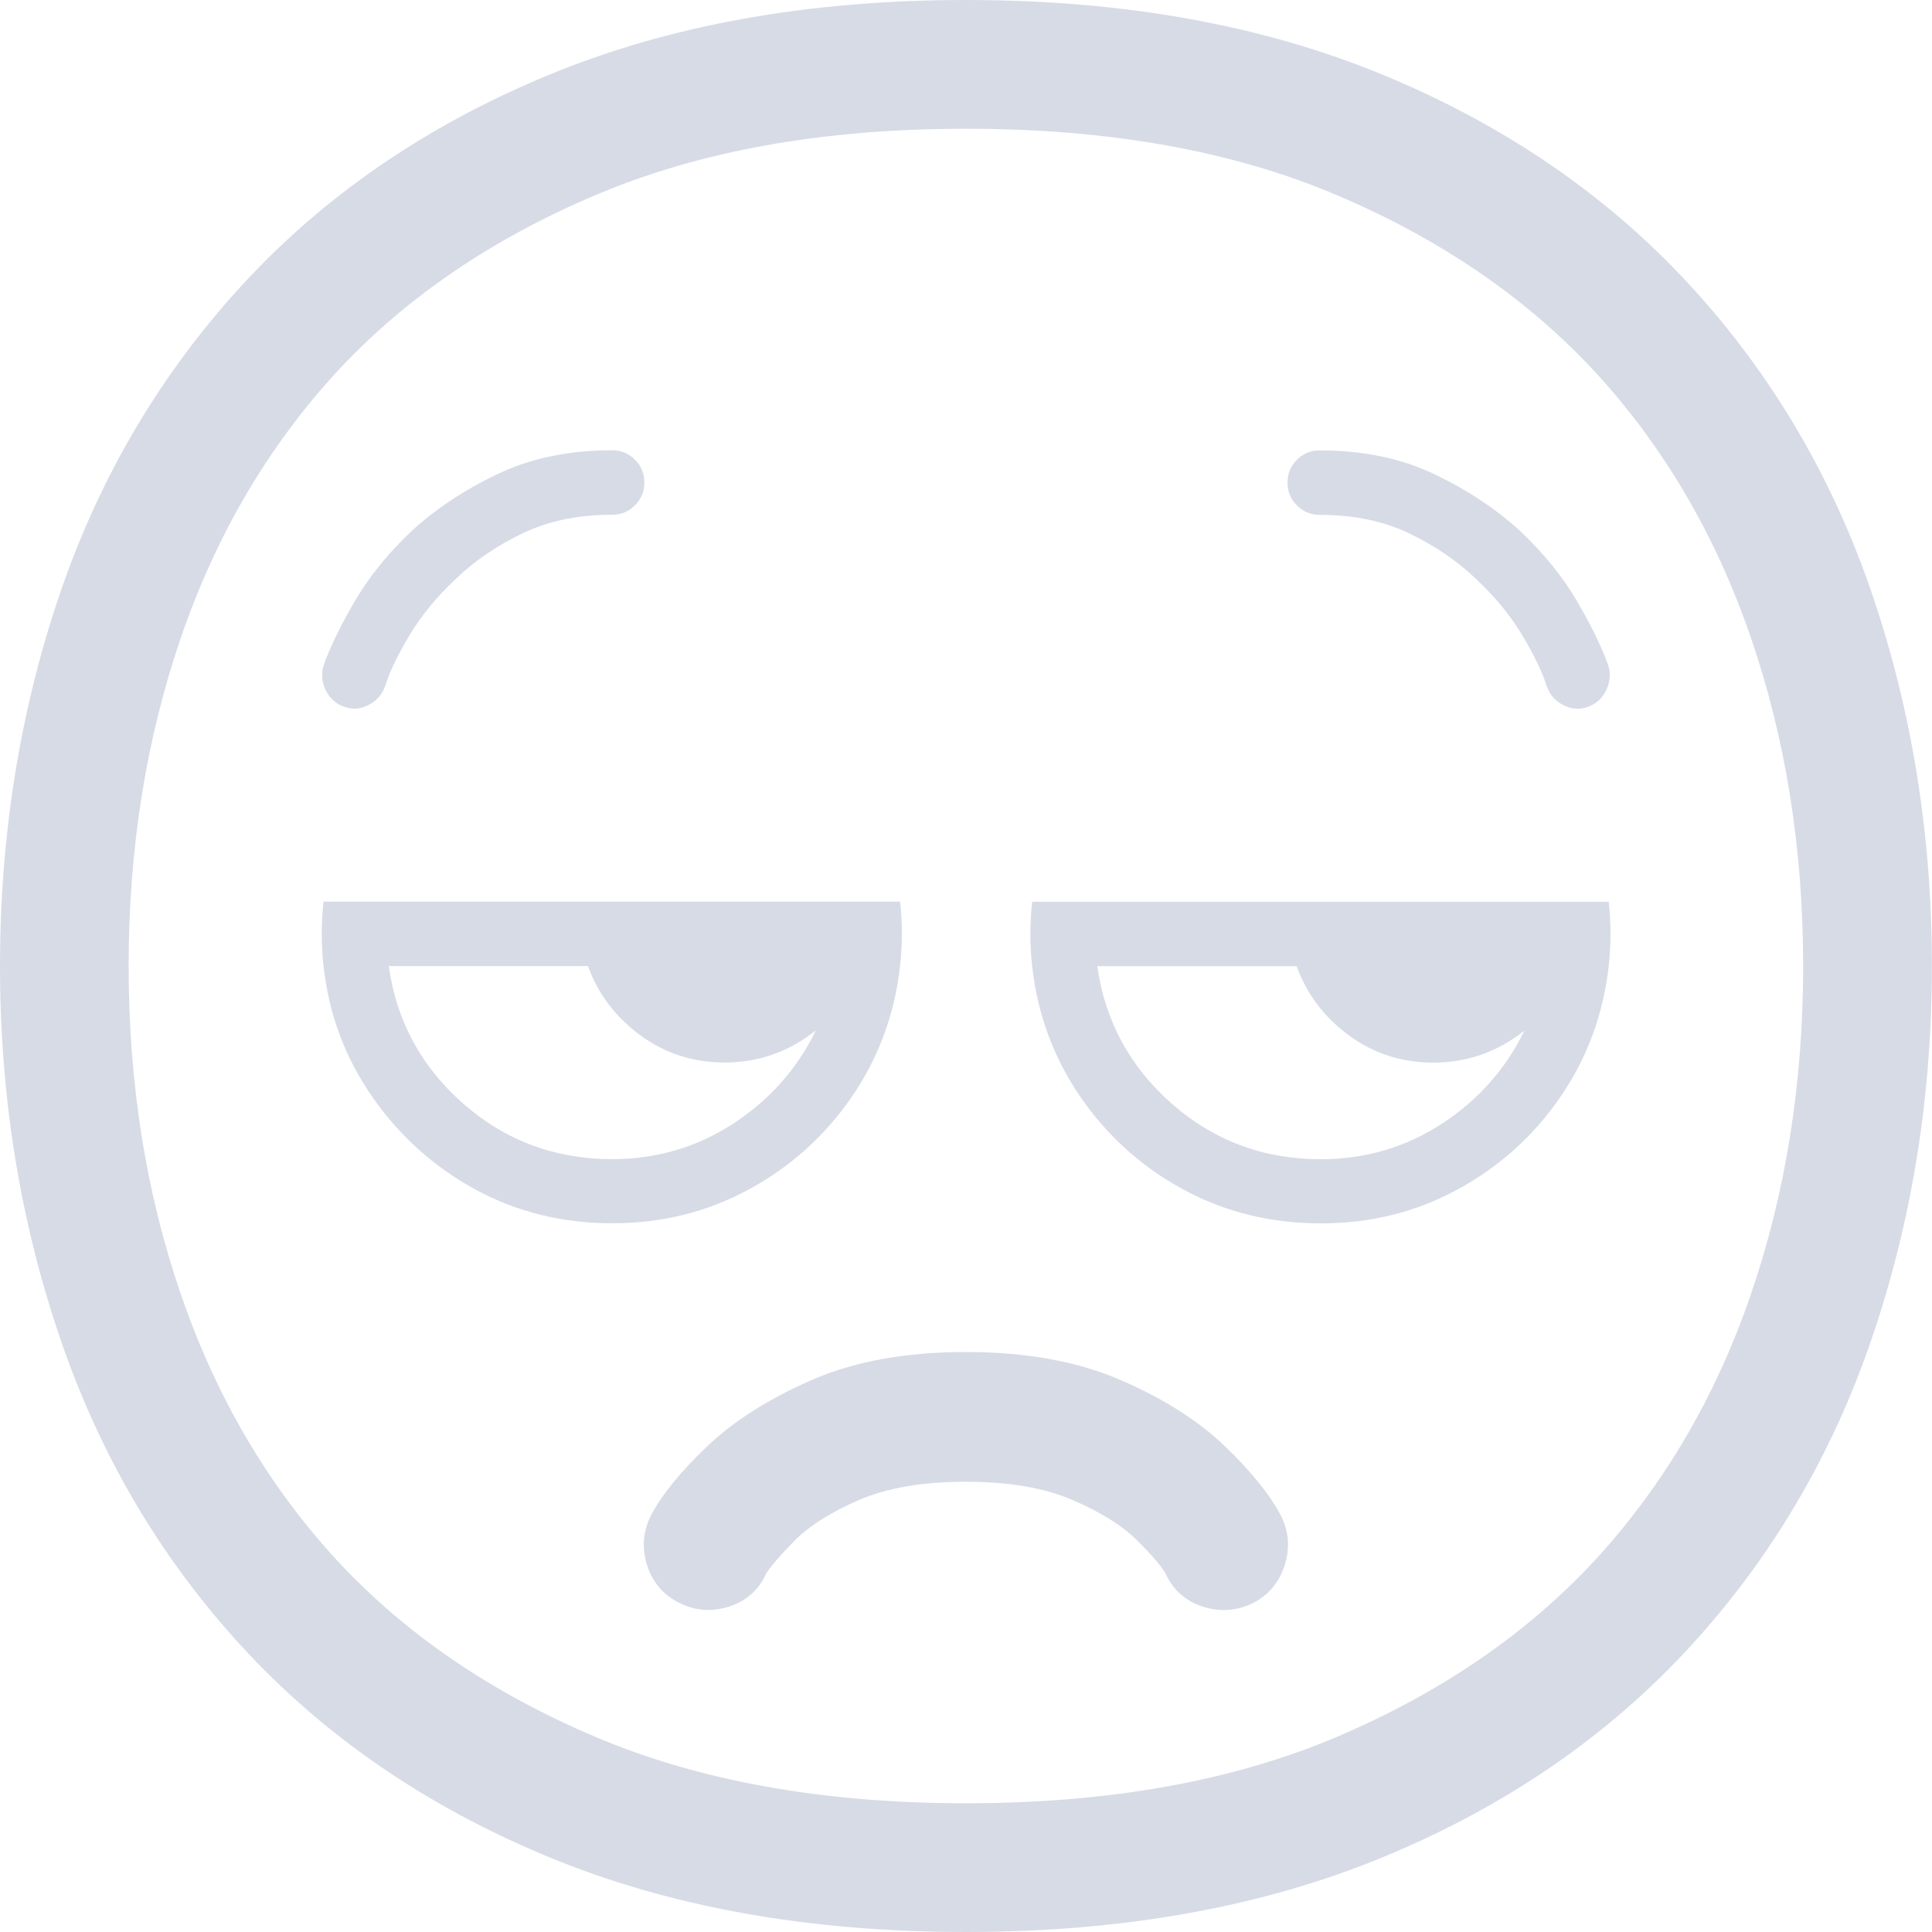 <?xml version="1.0" encoding="UTF-8"?>
<svg id="Layer_2" data-name="Layer 2" xmlns="http://www.w3.org/2000/svg" viewBox="0 0 174.38 174.38">
  <defs>
    <style>
      .cls-1 {
        fill: #d7dbe6;
      }
    </style>
  </defs>
  <g id="Layer_1-2" data-name="Layer 1">
    <path class="cls-1" d="M87.19,0c14.25,0,26.84,2.27,37.79,6.82,10.94,4.54,20.12,10.85,27.54,18.91,7.37,8.01,12.85,17.3,16.45,27.87,3.6,10.57,5.4,21.76,5.4,33.59s-1.8,22.96-5.4,33.55c-3.6,10.59-9.09,19.9-16.45,27.91-7.42,8.07-16.6,14.37-27.54,18.91-10.94,4.54-23.54,6.82-37.79,6.82s-26.85-2.27-37.79-6.82c-10.94-4.54-20.12-10.85-27.54-18.91-7.37-8.01-12.85-17.31-16.45-27.91C1.8,110.15,0,98.96,0,87.19s1.8-23.03,5.4-33.59c3.6-10.57,9.09-19.85,16.45-27.87,7.42-8.07,16.6-14.37,27.54-18.91C60.34,2.27,72.94,0,87.19,0ZM11.61,87.19c0,10.65,1.58,20.57,4.76,29.76,3.17,9.2,7.85,17.15,14.03,23.87,6.18,6.67,13.98,11.99,23.39,15.97,9.41,3.98,20.54,5.97,33.39,5.97s24.05-1.99,33.43-5.97c9.38-3.98,17.17-9.3,23.35-15.97,6.18-6.72,10.86-14.68,14.03-23.87,3.17-9.19,4.76-19.12,4.76-29.76s-1.59-20.57-4.76-29.76c-3.17-9.19-7.85-17.15-14.03-23.87-6.18-6.67-13.97-11.99-23.35-15.97-9.38-3.98-20.53-5.97-33.43-5.97s-23.98,1.99-33.39,5.97c-9.41,3.98-17.21,9.3-23.39,15.97-6.18,6.72-10.86,14.68-14.03,23.87-3.17,9.2-4.76,19.12-4.76,29.76Zm69.61-5.81H29.2c-.11,.97-.16,1.94-.16,2.9s.05,1.94,.16,2.9c.48,4.36,1.95,8.29,4.4,11.82,2.45,3.52,5.54,6.3,9.28,8.35,3.74,2.04,7.86,3.06,12.38,3.06s8.58-1.02,12.34-3.06c3.76-2.04,6.86-4.83,9.28-8.35,2.42-3.52,3.87-7.46,4.36-11.82,.11-.97,.16-1.94,.16-2.9s-.05-1.94-.16-2.9Zm-46.46-19.44c-.27,.75-.77,1.32-1.49,1.69-.73,.38-1.47,.43-2.22,.16-.75-.27-1.3-.77-1.65-1.49s-.42-1.46-.2-2.22c.59-1.67,1.53-3.6,2.82-5.81,1.29-2.2,2.98-4.3,5.08-6.29,2.15-1.99,4.73-3.71,7.74-5.16,3.01-1.45,6.48-2.18,10.41-2.18,.81,0,1.49,.28,2.06,.85s.85,1.25,.85,2.06-.28,1.49-.85,2.06-1.25,.85-2.06,.85c-3.07,0-5.77,.56-8.11,1.69-2.34,1.13-4.34,2.5-6.01,4.11-1.72,1.61-3.12,3.32-4.19,5.12-1.08,1.8-1.8,3.32-2.18,4.56Zm18.31,25.25c.91,2.53,2.49,4.61,4.72,6.25,2.23,1.64,4.77,2.46,7.62,2.46,3.06,0,5.81-.97,8.23-2.9-1.67,3.44-4.14,6.24-7.42,8.39-3.28,2.15-6.94,3.23-10.97,3.23-5.16,0-9.64-1.67-13.43-5-3.79-3.33-6.04-7.47-6.73-12.42h17.99Zm16.05,54.93c-.7,1.45-1.81,2.42-3.35,2.9-1.53,.48-3,.38-4.4-.32-1.45-.7-2.43-1.82-2.94-3.35-.51-1.53-.42-3.02,.28-4.48,.97-1.88,2.66-3.98,5.08-6.29,2.42-2.31,5.57-4.31,9.44-6.01,3.87-1.69,8.52-2.54,13.95-2.54s10.09,.85,13.99,2.54c3.9,1.69,7.04,3.7,9.44,6.01,2.39,2.31,4.07,4.41,5.04,6.29,.7,1.45,.79,2.94,.28,4.48-.51,1.53-1.47,2.65-2.86,3.35-1.45,.7-2.94,.81-4.48,.32-1.53-.48-2.65-1.45-3.35-2.9-.32-.65-1.17-1.65-2.54-3.02s-3.33-2.61-5.89-3.71c-2.55-1.1-5.77-1.65-9.64-1.65s-7.09,.55-9.64,1.65c-2.55,1.1-4.5,2.34-5.85,3.71-1.34,1.37-2.21,2.38-2.58,3.02Zm76.06-60.73h-52.02c-.11,.97-.16,1.94-.16,2.9s.05,1.94,.16,2.9c.48,4.36,1.94,8.29,4.36,11.82,2.42,3.52,5.51,6.3,9.28,8.35,3.76,2.04,7.9,3.06,12.42,3.06s8.58-1.02,12.34-3.06c3.76-2.04,6.86-4.83,9.28-8.35,2.42-3.52,3.87-7.46,4.36-11.82,.11-.97,.16-1.94,.16-2.9s-.05-1.94-.16-2.9Zm-28.15,5.81c.91,2.53,2.49,4.61,4.72,6.25,2.23,1.64,4.77,2.46,7.62,2.46,3.07,0,5.81-.97,8.23-2.9-1.67,3.44-4.14,6.24-7.42,8.39-3.28,2.15-6.94,3.23-10.97,3.23-5.16,0-9.64-1.67-13.43-5-3.79-3.33-6.04-7.47-6.74-12.42h17.99Zm22.58-25.25c.27,.75,.77,1.32,1.49,1.69,.73,.38,1.46,.43,2.22,.16,.75-.27,1.3-.77,1.65-1.49,.35-.73,.42-1.46,.2-2.22-.59-1.67-1.53-3.6-2.82-5.81-1.29-2.2-2.98-4.3-5.08-6.29-2.15-1.99-4.73-3.71-7.74-5.16-3.01-1.45-6.48-2.18-10.41-2.18-.81,0-1.49,.28-2.06,.85s-.85,1.25-.85,2.06,.28,1.49,.85,2.06,1.25,.85,2.06,.85c3.07,0,5.77,.56,8.11,1.69,2.34,1.13,4.34,2.5,6.01,4.11,1.72,1.61,3.12,3.32,4.19,5.12,1.07,1.8,1.8,3.32,2.18,4.56Z"/>
  </g>
</svg>